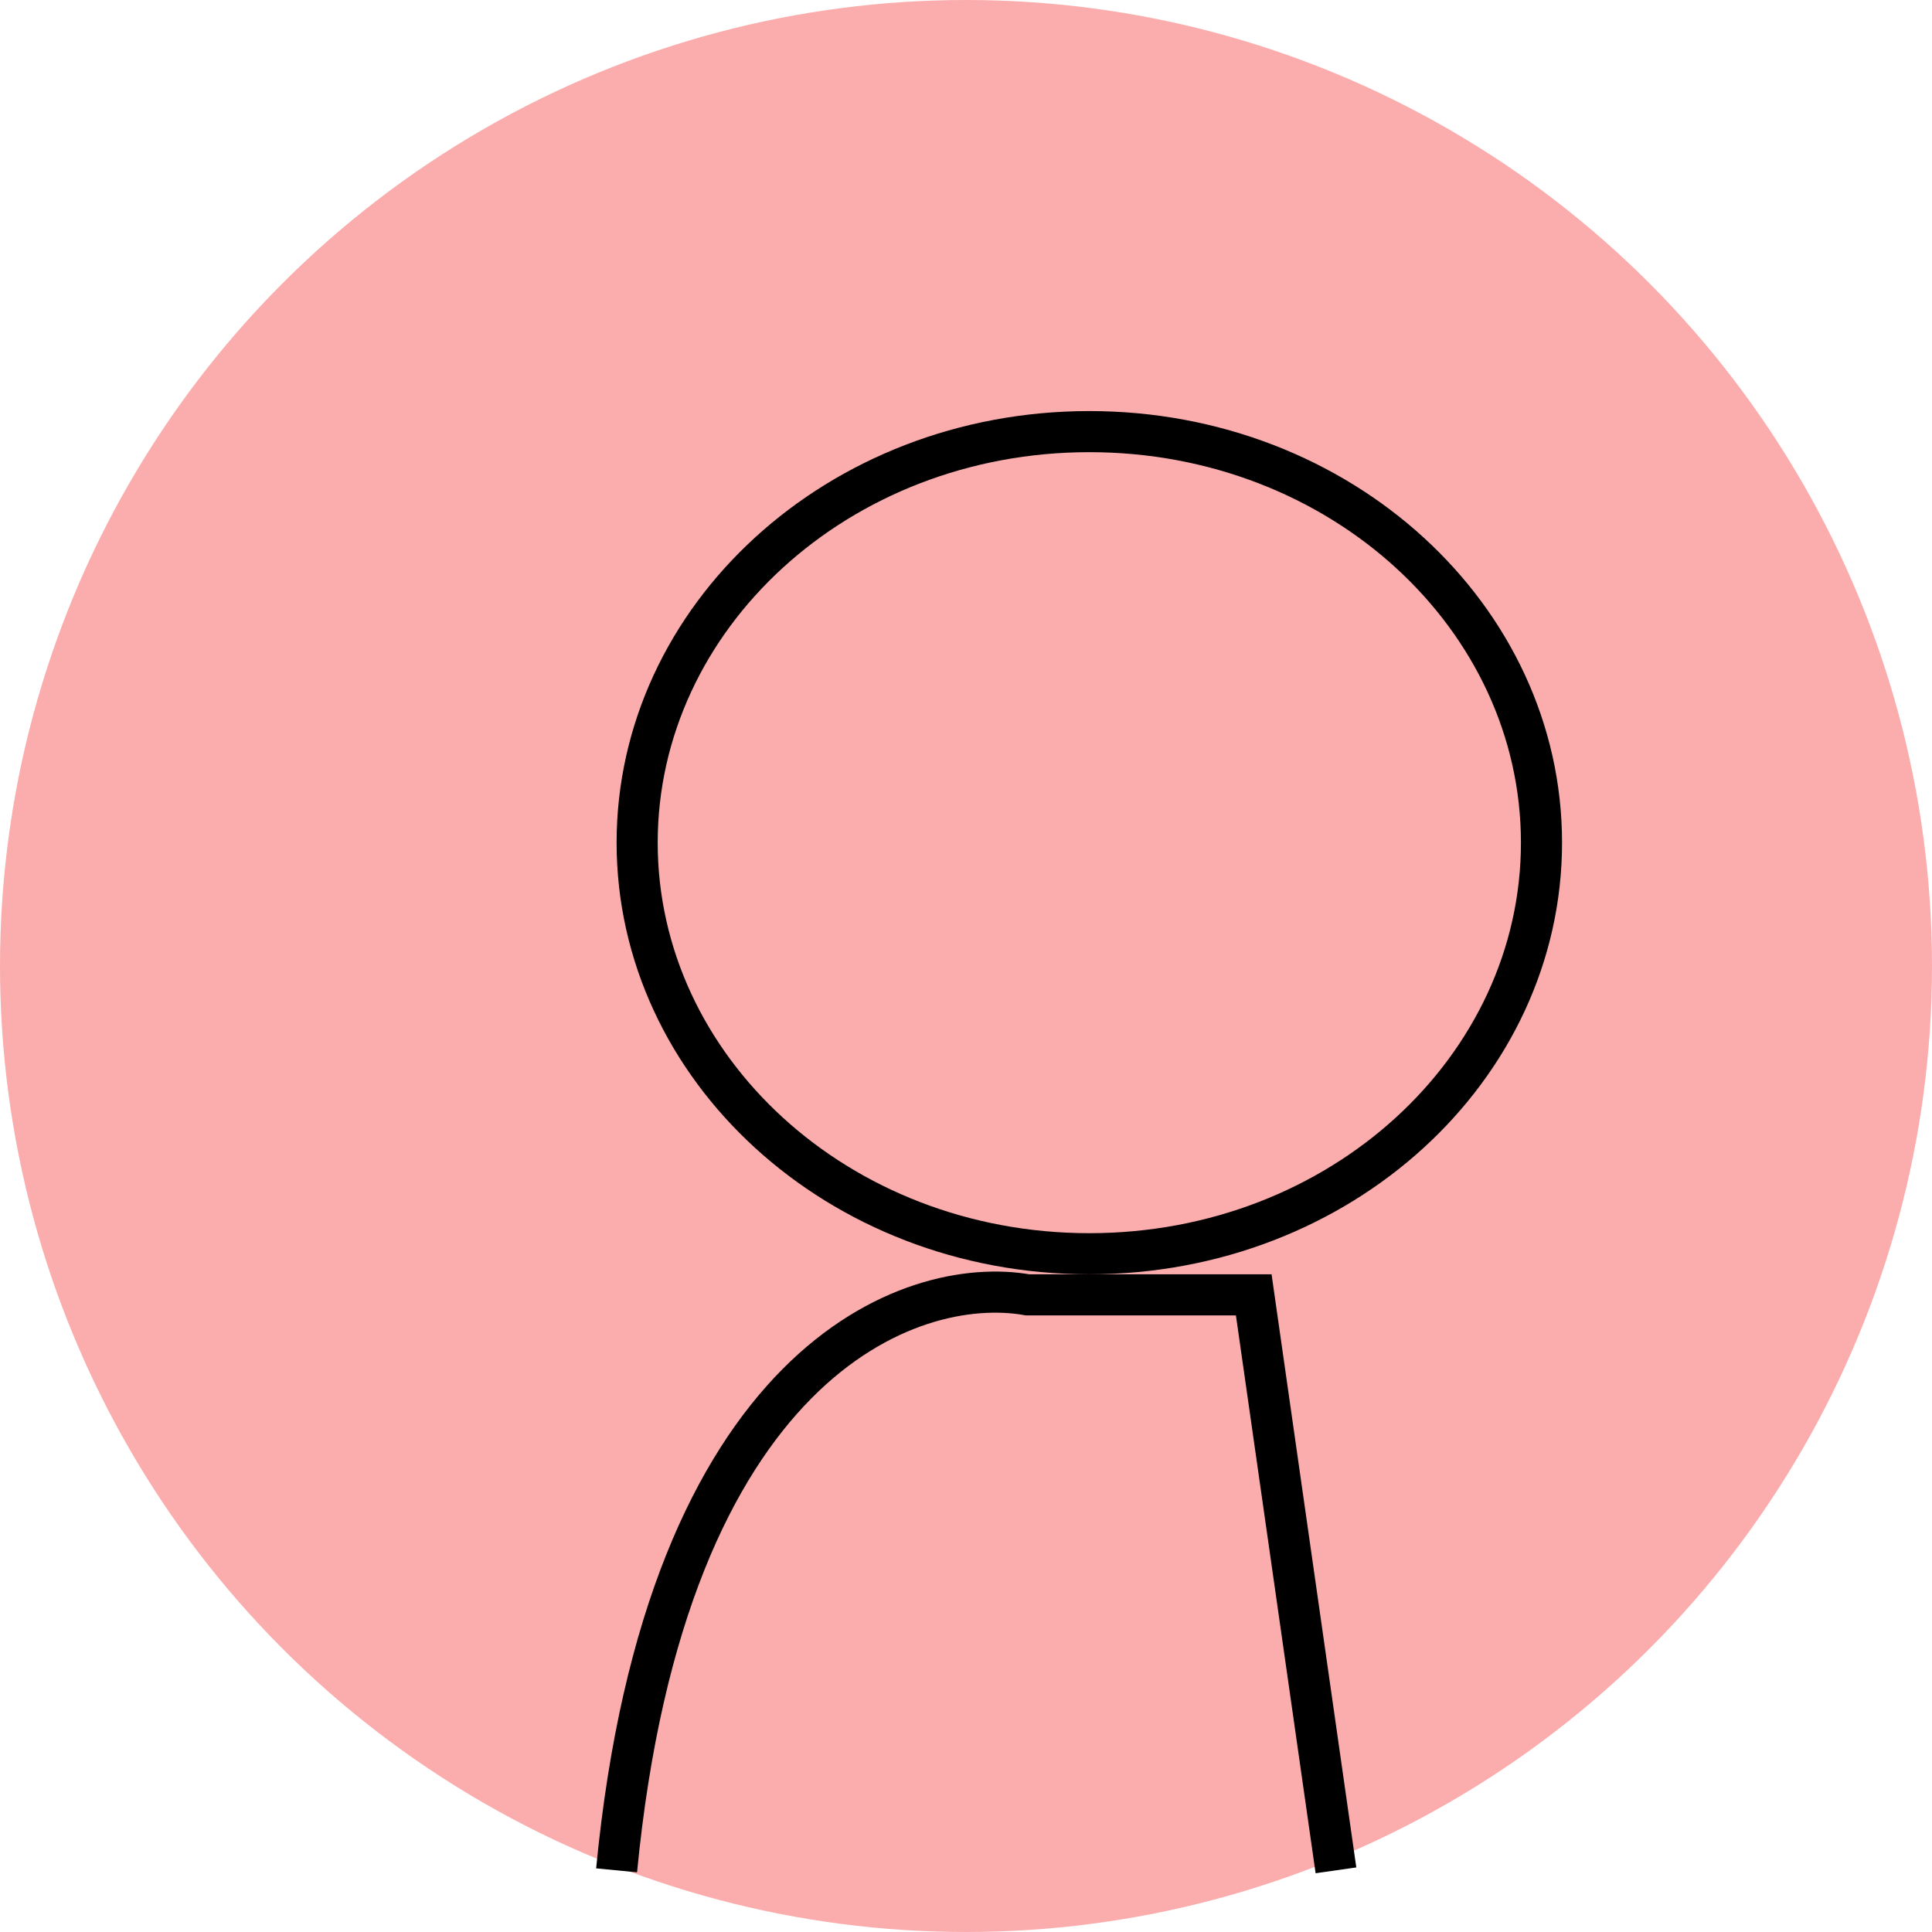 <svg width="47" height="47" viewBox="0 0 47 47" fill="none" xmlns="http://www.w3.org/2000/svg">
<circle cx="23.5" cy="23.5" r="23.5" fill="#FBADAD"/>
<path d="M15 45.5C16.2 33.1 22.167 31 25 31.5H30.5L32.5 45.5" stroke="black"/>
<path d="M37.5 20.5C37.5 25.981 32.619 30.5 26.5 30.5C20.381 30.5 15.5 25.981 15.5 20.5C15.5 15.019 20.381 10.5 26.5 10.5C32.619 10.5 37.5 15.019 37.5 20.5Z" stroke="black"/>
</svg>

